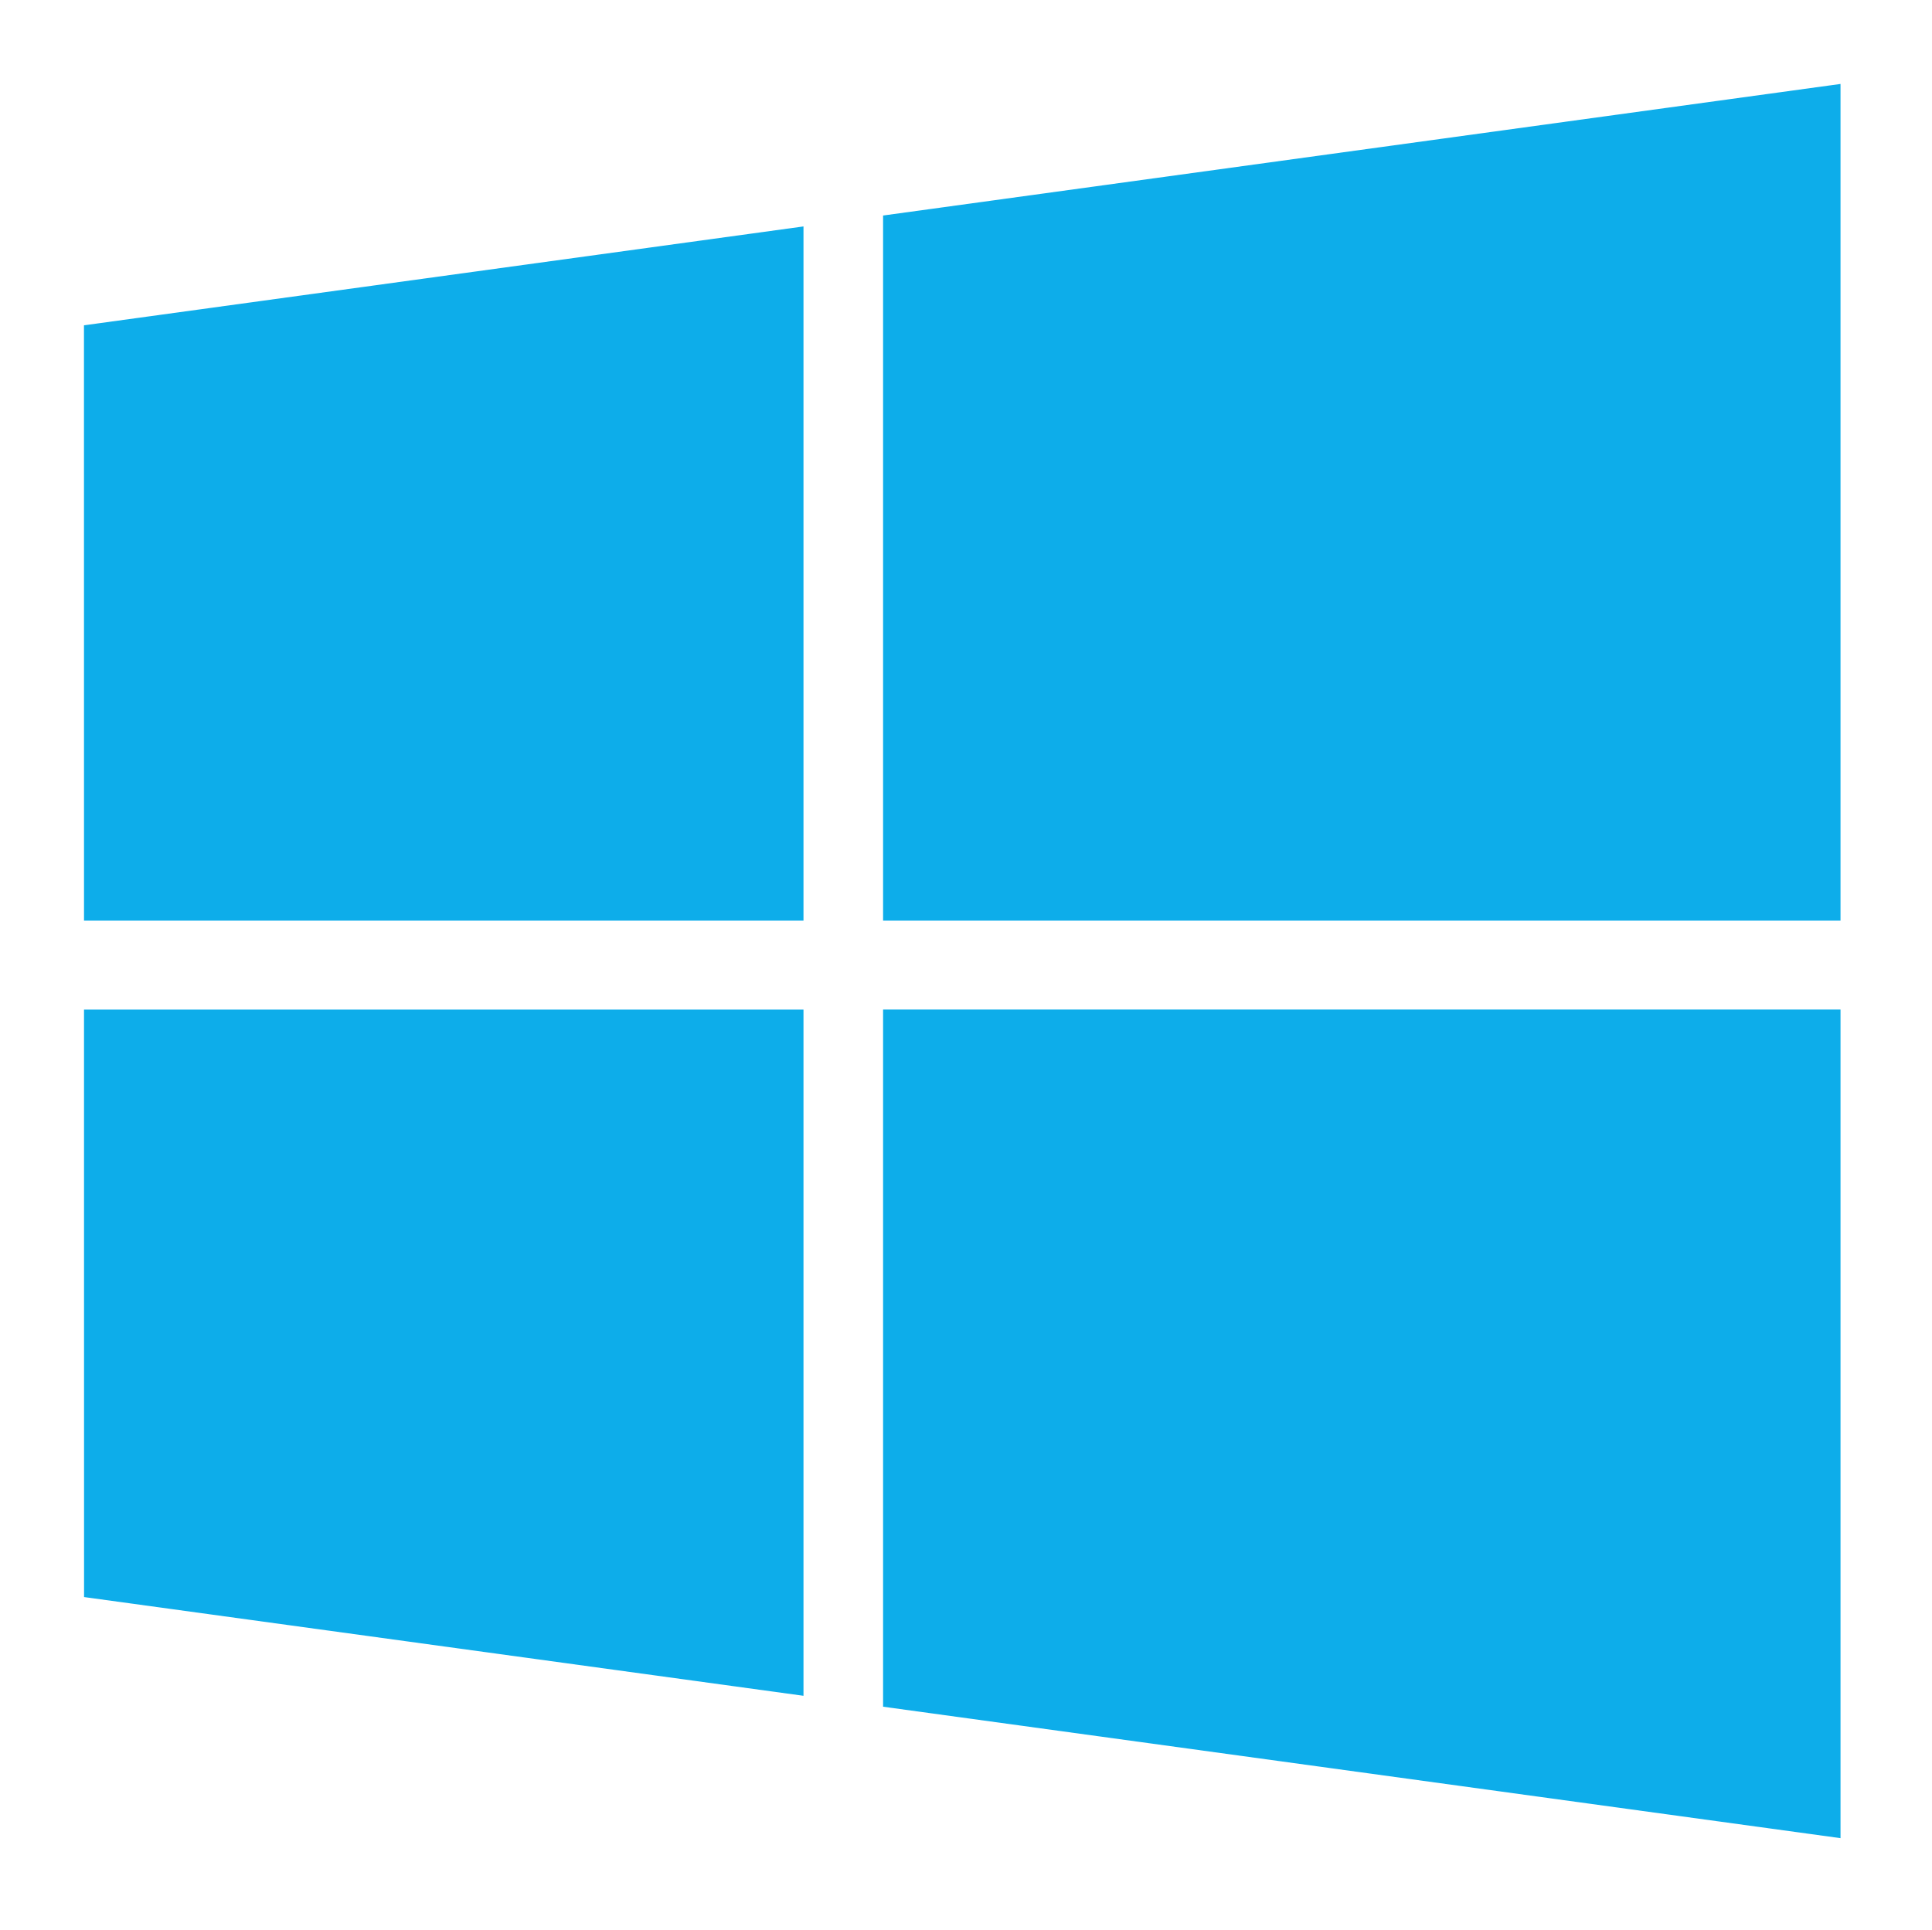 <?xml version="1.0" encoding="UTF-8" standalone="no"?>
<!-- Generator: Adobe Illustrator 16.0.0, SVG Export Plug-In . SVG Version: 6.00 Build 0)  -->

<svg
   xmlns:dc="http://purl.org/dc/elements/1.1/"
   xmlns:cc="http://creativecommons.org/ns#"
   xmlns:rdf="http://www.w3.org/1999/02/22-rdf-syntax-ns#"
   xmlns:svg="http://www.w3.org/2000/svg"
   xmlns="http://www.w3.org/2000/svg"
   xmlns:sodipodi="http://sodipodi.sourceforge.net/DTD/sodipodi-0.dtd"
   xmlns:inkscape="http://www.inkscape.org/namespaces/inkscape"
   version="1.1"
   id="svg2"
   sodipodi:docname="windows.svg"
   inkscape:version="0.48.4 r9939"
   x="0px"
   y="0px"
   width="116.058"
   height="115.942"
   viewBox="0 0 116.058 115.942"
   enable-background="new 0 0 489 106.941"
   xml:space="preserve"><defs
   id="defs24" />
<sodipodi:namedview
   id="namedview21"
   borderopacity="1"
   inkscape:cy="43.100004"
   pagecolor="#ffffff"
   bordercolor="#666666"
   inkscape:cx="141.70509"
   showgrid="false"
   inkscape:zoom="2.2882075"
   guidetolerance="10"
   gridtolerance="10"
   fit-margin-left="5"
   objecttolerance="10"
   fit-margin-top="5"
   inkscape:current-layer="g3000"
   inkscape:window-y="193"
   inkscape:window-x="1383"
   fit-margin-bottom="5"
   fit-margin-right="5"
   inkscape:window-height="638"
   inkscape:window-width="1002"
   inkscape:pageshadow="2"
   inkscape:pageopacity="0"
   inkscape:window-maximized="0">
	</sodipodi:namedview>
<g
   id="Livello_x0020_1"
   transform="translate(13.577,-38066.087)">
	<g
   id="g3000"
   transform="matrix(0.048,0,0,0.048,0,38079.698)">
		<path
   id="path13"
   inkscape:connector-curvature="0"
   d="M -177.77,123.652 722.704,-0.116 V 868.851 H -177.709 L -177.77,123.652 z M 722.704,980.06 V 1839.2 L -177.658,1715.604 -177.709,980.1 h 900.413 v -0.04 z M 822.313,-13.779 2020.532,-178.486 V 868.851 H 822.313 V -13.779 z M 2020.533,980.06 V 2017.408 L 822.313,1852.863 V 980.06 h 1198.22 z"
   style="fill:#0dadea" />
		
	</g>
</g>
</svg>